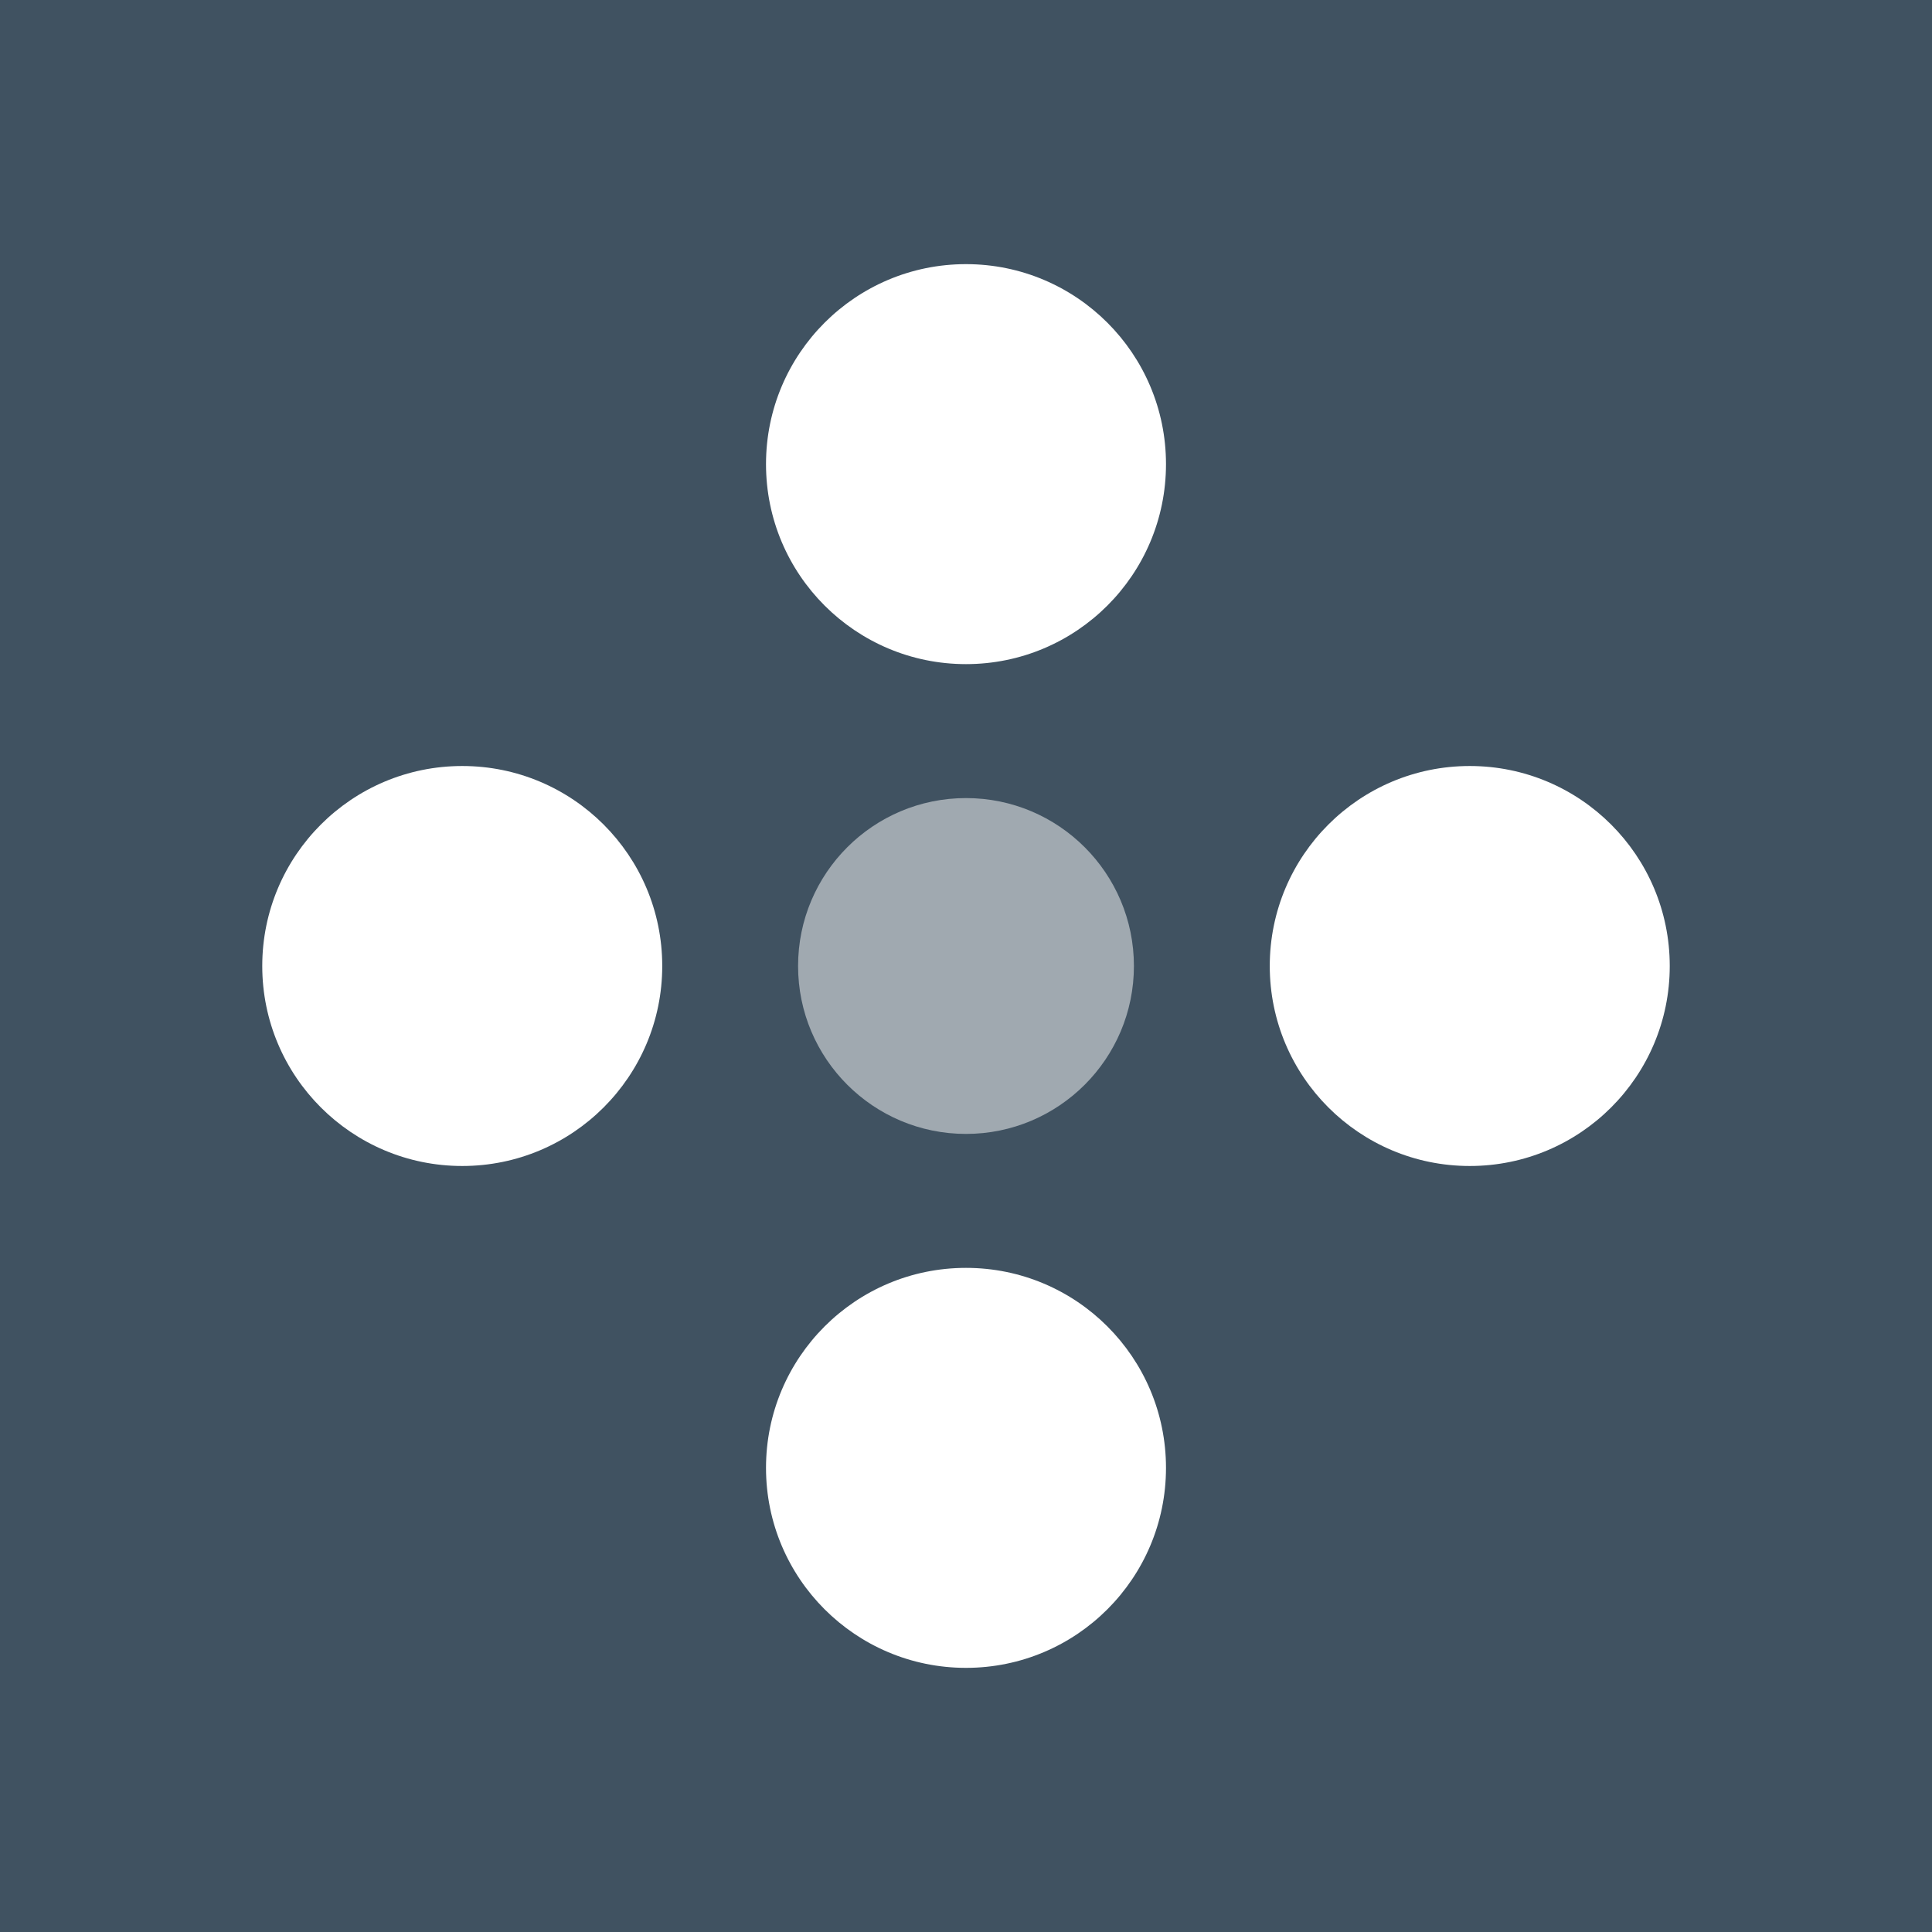 <svg width="1024" height="1024" viewBox="0 0 1024 1024" fill="none" xmlns="http://www.w3.org/2000/svg">
<rect width="1024" height="1024" fill="white"/>
<rect width="1024" height="1024" fill="#405261"/>
<circle cx="512" cy="246" r="106" fill="white"/>
<circle cx="779" cy="512" r="106" fill="white"/>
<circle cx="512" cy="512" r="89" fill="white" fill-opacity="0.5"/>
<circle cx="245" cy="512" r="106" fill="white"/>
<circle cx="512" cy="778" r="106" fill="white"/>
</svg>
